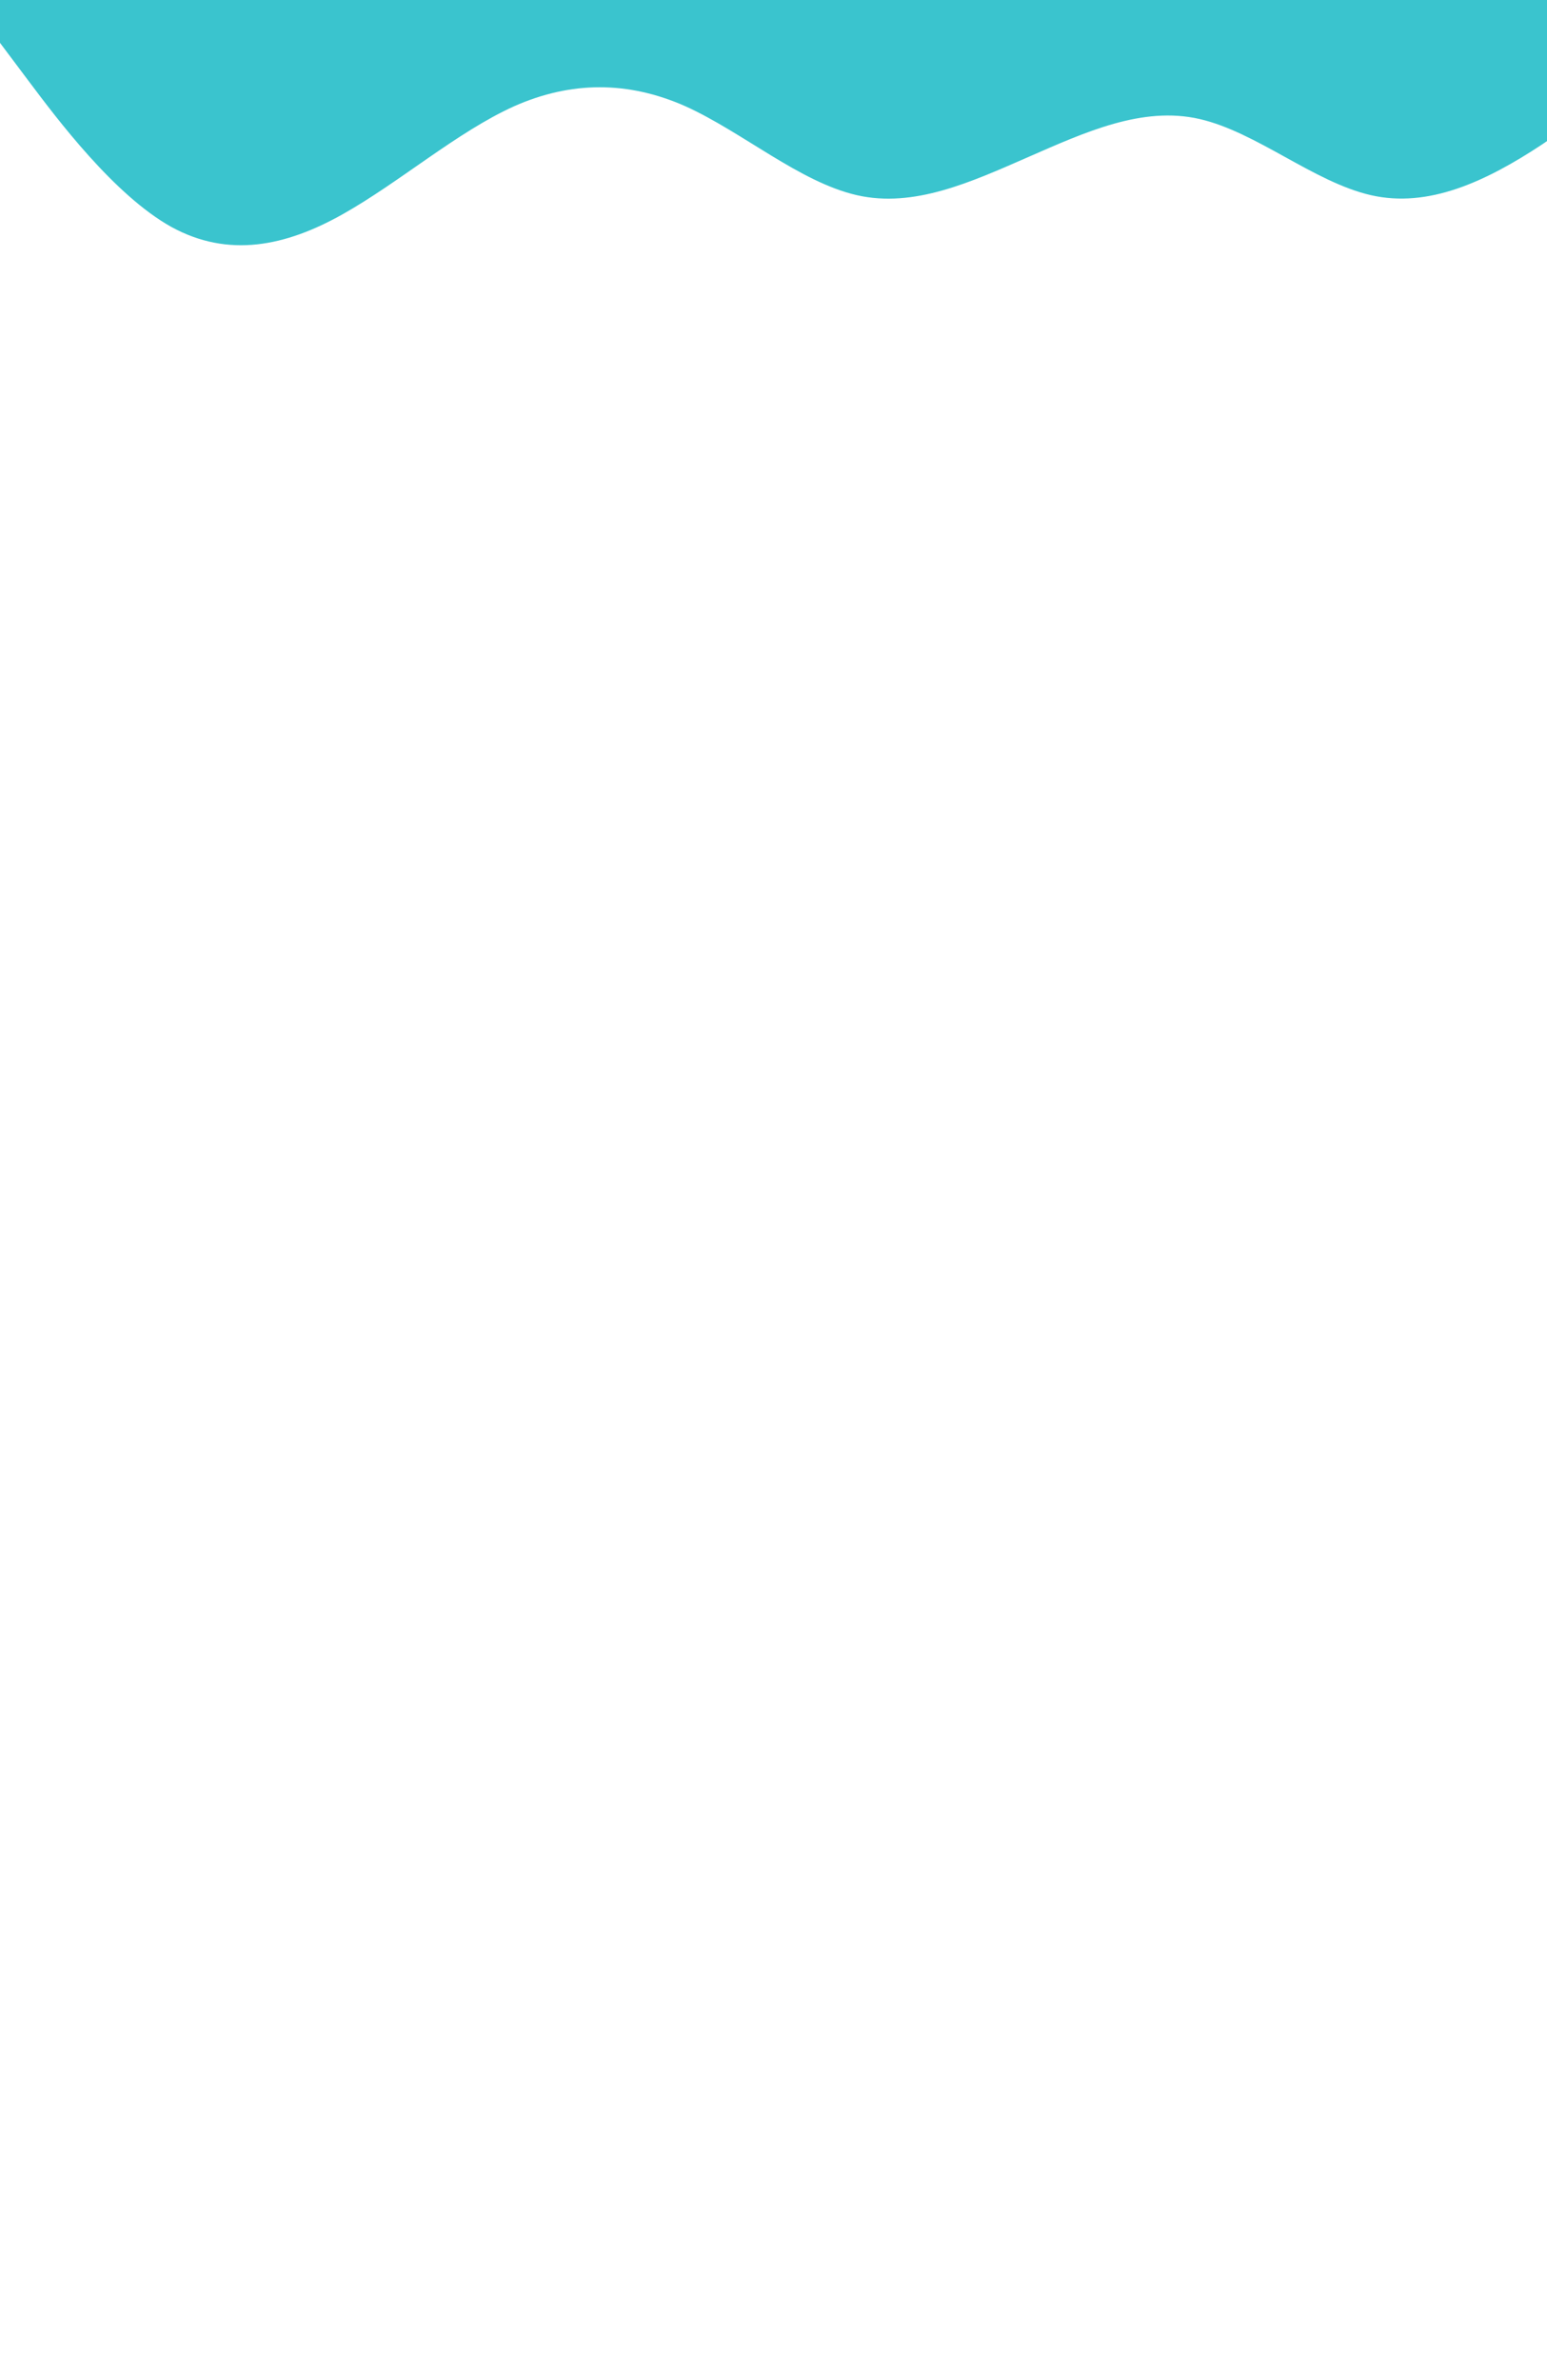 <?xml version="1.0" standalone="no"?><svg xmlns="http://www.w3.org/2000/svg" viewBox="0 60 1300 2000"><path fill="#3ac4ce" fill-opacity="1" d="M0,96L24,128C48,160,96,224,144,250.7C192,277,240,267,288,240C336,213,384,171,432,149.3C480,128,528,128,576,149.3C624,171,672,213,720,224C768,235,816,213,864,192C912,171,960,149,1008,160C1056,171,1104,213,1152,224C1200,235,1248,213,1296,181.3C1344,149,1392,107,1416,85.3L1440,64L1440,0L1416,0C1392,0,1344,0,1296,0C1248,0,1200,0,1152,0C1104,0,1056,0,1008,0C960,0,912,0,864,0C816,0,768,0,720,0C672,0,624,0,576,0C528,0,480,0,432,0C384,0,336,0,288,0C240,0,192,0,144,0C96,0,48,0,24,0L0,0Z"></path></svg>
